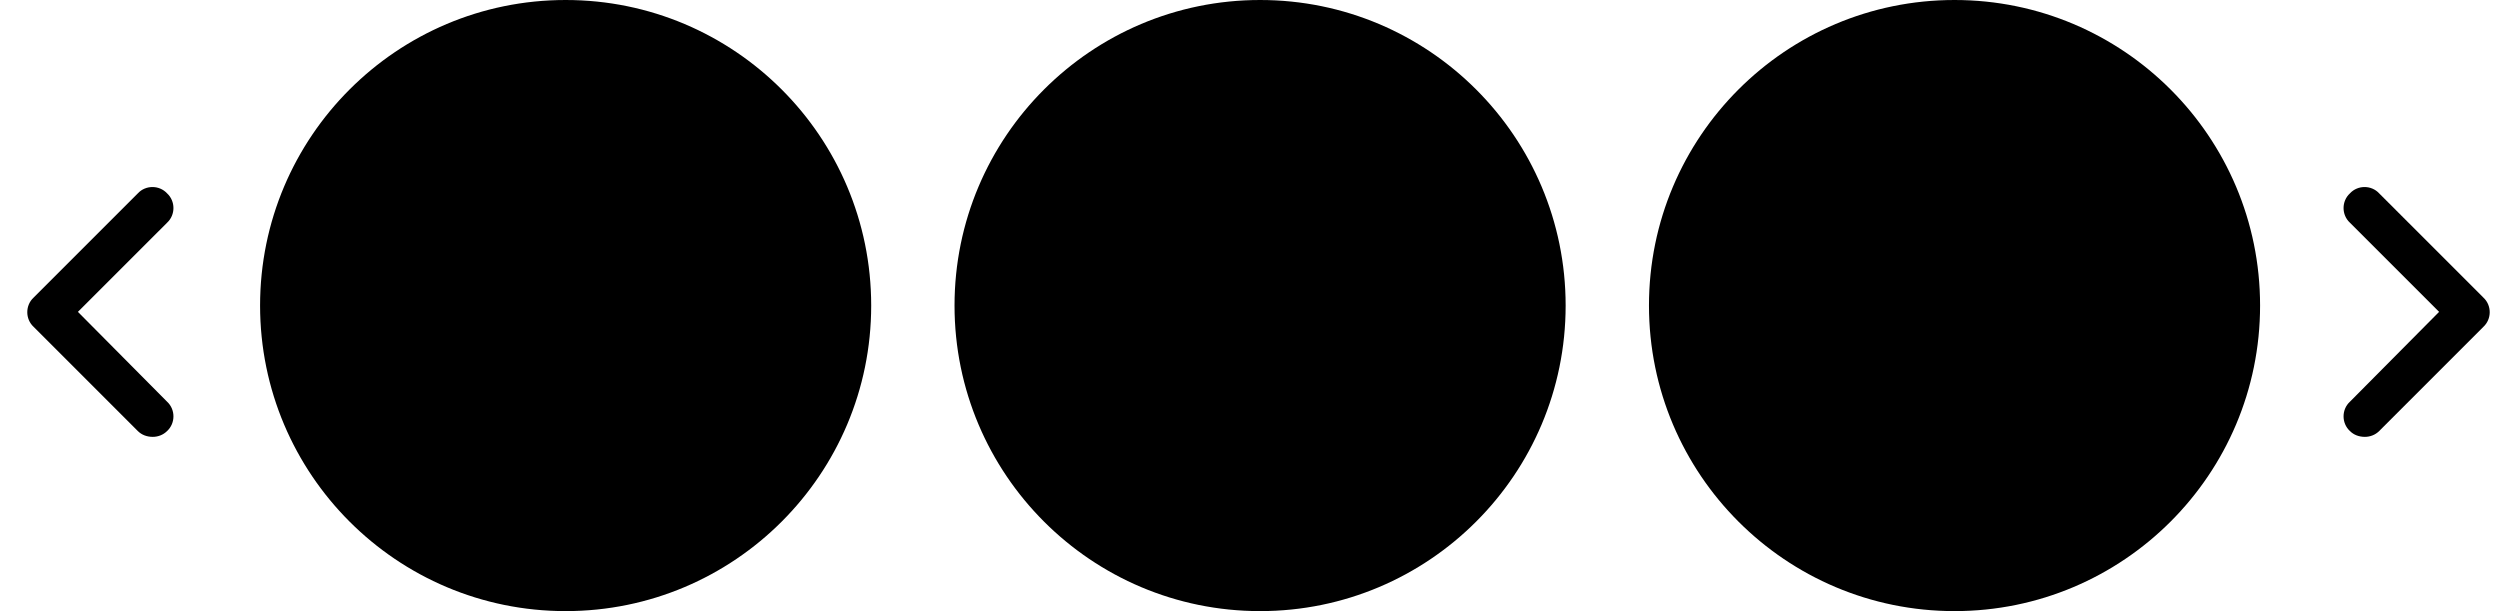 <svg xmlns="http://www.w3.org/2000/svg" width="90" height="22" viewBox="0 0 90 22" fill="none"><path d="M85.136 15.727C84.925 15.727 84.737 15.657 84.597 15.517C84.292 15.235 84.292 14.743 84.597 14.462L87.808 11.227L84.597 8.017C84.292 7.735 84.292 7.243 84.597 6.962C84.878 6.657 85.37 6.657 85.651 6.962L89.401 10.712C89.706 10.993 89.706 11.485 89.401 11.767L85.651 15.517C85.511 15.657 85.323 15.727 85.136 15.727Z" fill="currentColor"></path><path d="M5.5 15.727C5.289 15.727 5.102 15.657 4.961 15.517L1.211 11.767C0.906 11.485 0.906 10.993 1.211 10.712L4.961 6.962C5.242 6.657 5.734 6.657 6.016 6.962C6.32 7.243 6.32 7.735 6.016 8.017L2.805 11.227L6.016 14.462C6.32 14.743 6.32 15.235 6.016 15.517C5.875 15.657 5.688 15.727 5.5 15.727Z" fill="currentColor"></path><circle cx="20.363" cy="11" r="11" fill="currentColor"></circle><circle cx="45.363" cy="11" r="11" fill="currentColor"></circle><circle cx="70.363" cy="11" r="11" fill="currentColor"></circle></svg>